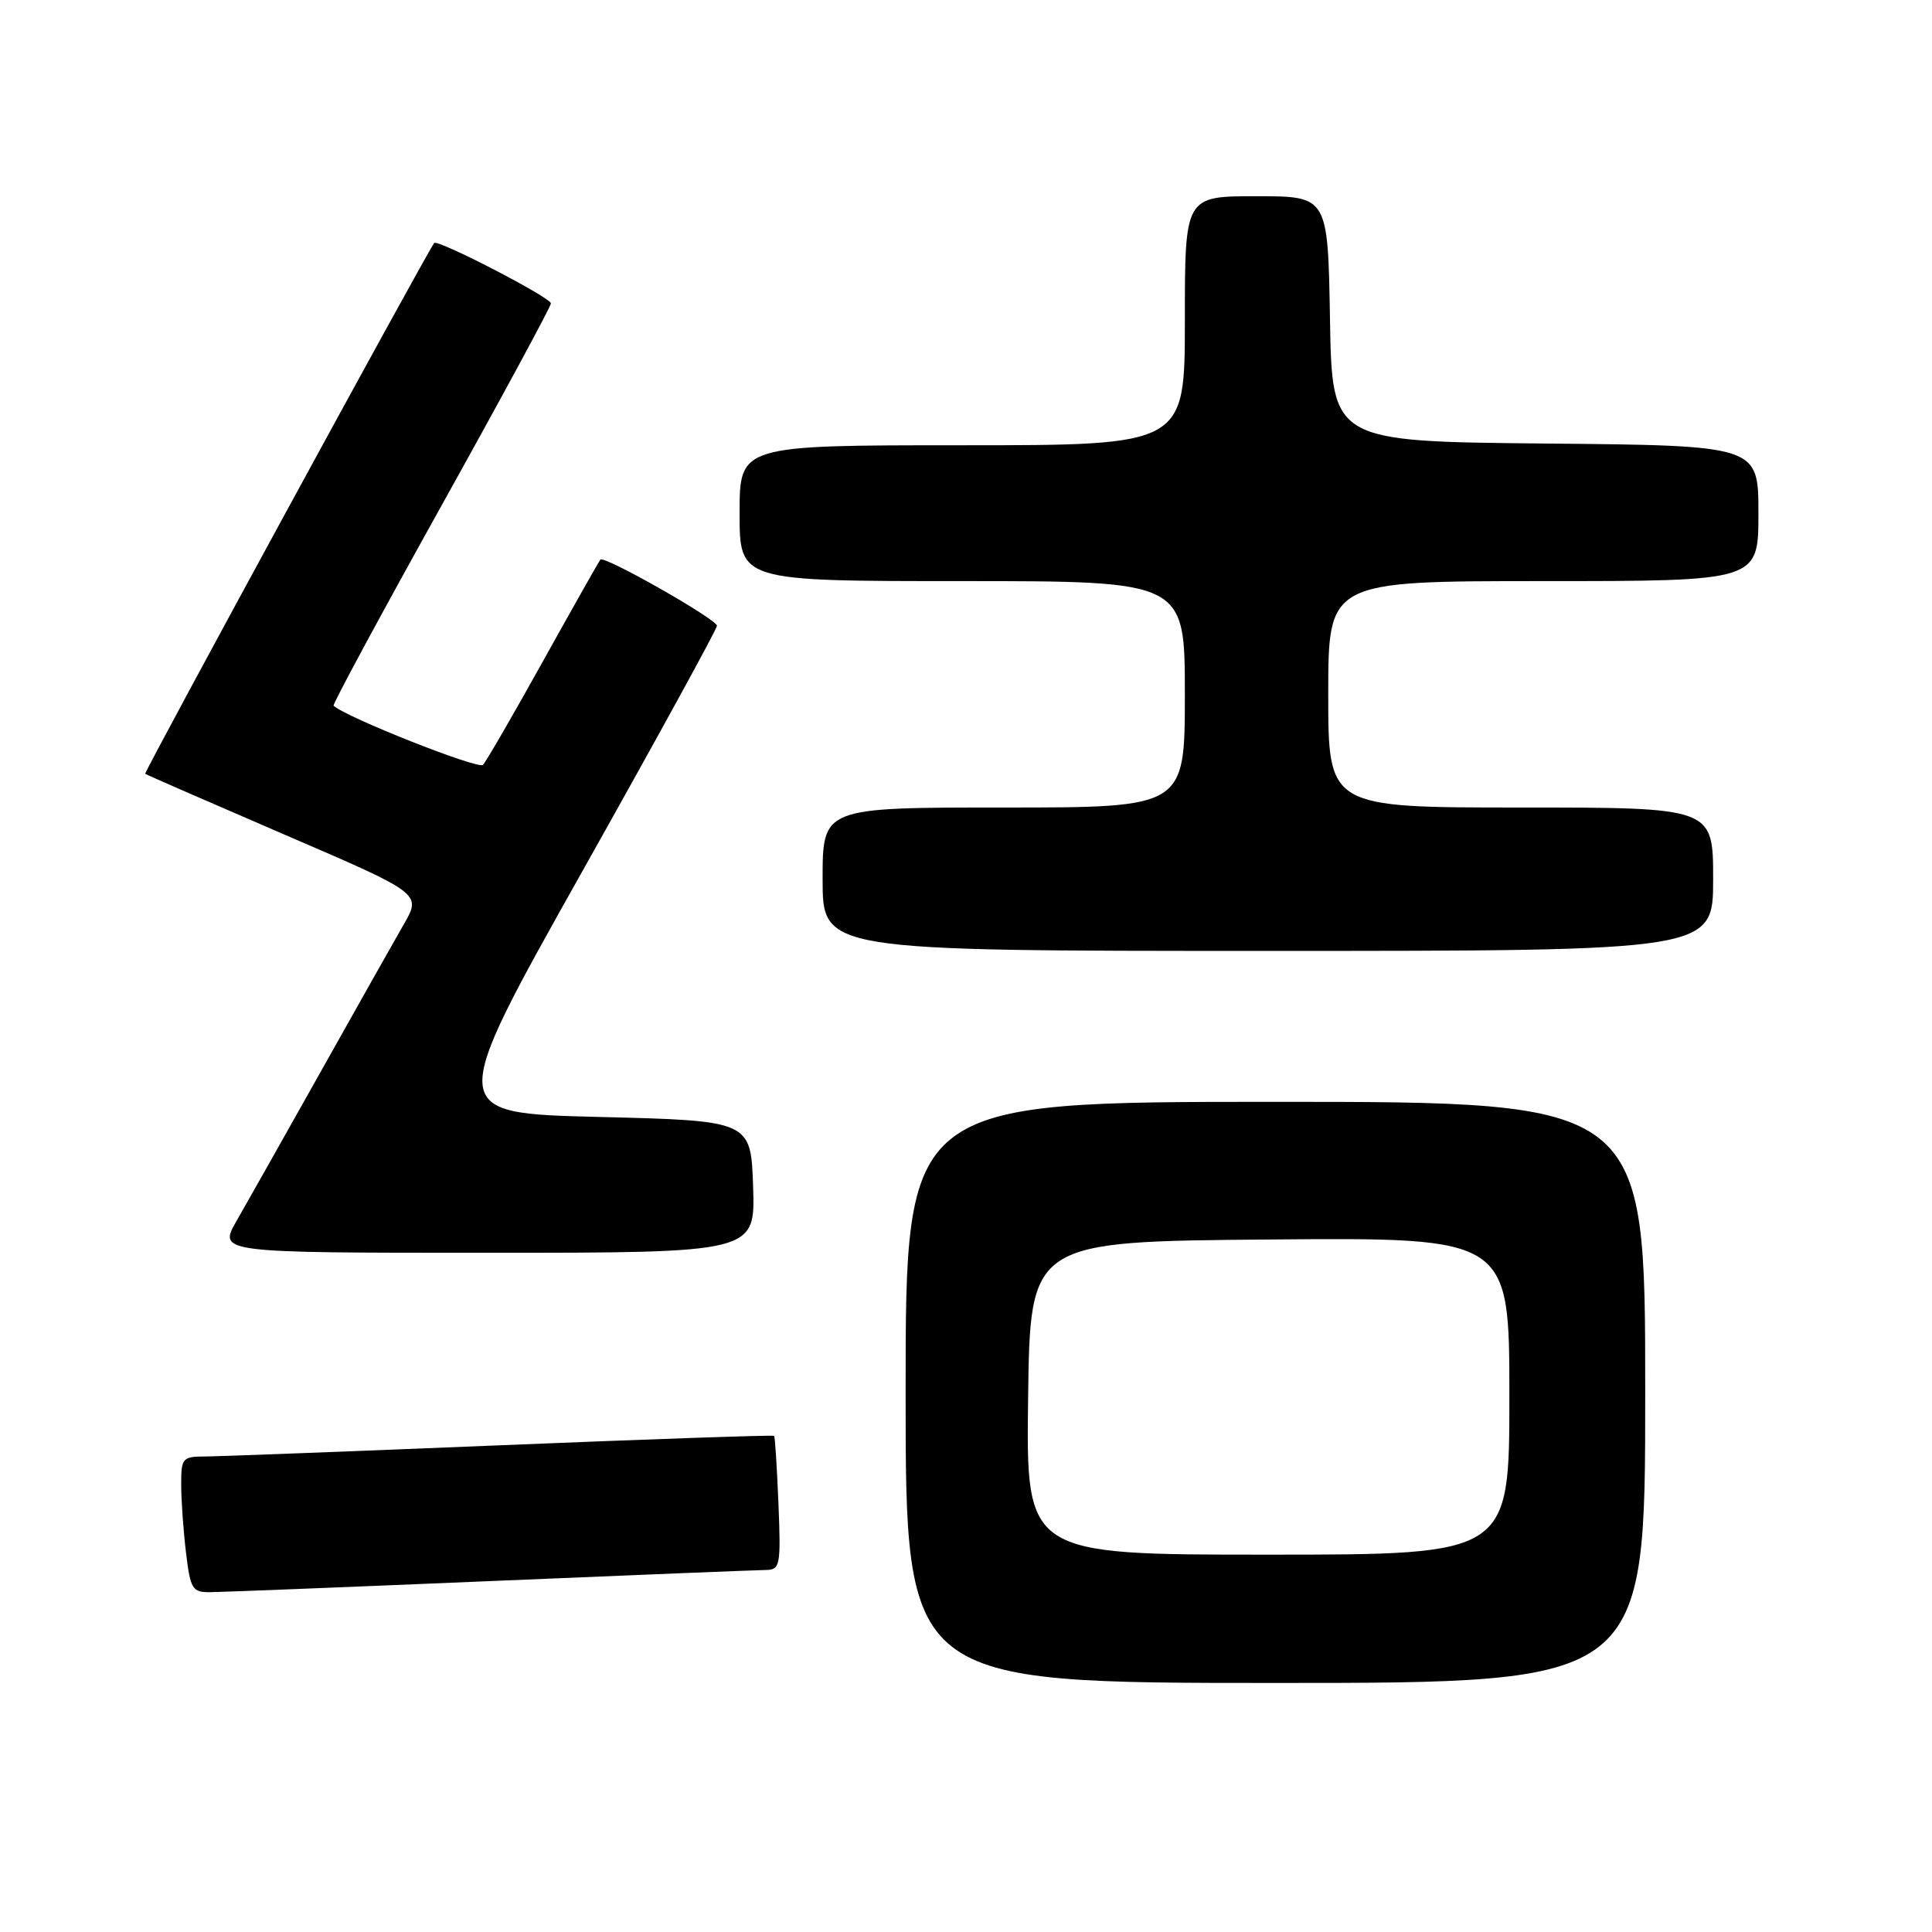 <?xml version="1.0" encoding="UTF-8" standalone="no"?>
<!DOCTYPE svg PUBLIC "-//W3C//DTD SVG 1.1//EN" "http://www.w3.org/Graphics/SVG/1.1/DTD/svg11.dtd" >
<svg xmlns="http://www.w3.org/2000/svg" xmlns:xlink="http://www.w3.org/1999/xlink" version="1.1" viewBox="0 0 256 256">
 <g >
 <path fill="currentColor"
d=" M 218.00 184.50 C 218.00 146.00 218.00 146.00 169.00 146.00 C 120.00 146.00 120.00 146.00 120.00 184.50 C 120.00 223.00 120.00 223.00 169.00 223.00 C 218.00 223.00 218.00 223.00 218.00 184.50 Z  M 65.00 209.50 C 83.97 208.70 100.40 208.04 101.50 208.03 C 103.37 208.00 103.48 207.44 103.15 199.25 C 102.95 194.44 102.70 190.39 102.57 190.26 C 102.45 190.13 86.19 190.69 66.43 191.50 C 46.67 192.31 29.04 192.98 27.25 192.99 C 24.16 193.00 24.00 193.19 24.01 196.75 C 24.01 198.81 24.30 202.86 24.65 205.75 C 25.23 210.59 25.48 211.00 27.89 210.97 C 29.33 210.96 46.02 210.30 65.00 209.50 Z  M 99.79 157.25 C 99.50 148.50 99.50 148.50 79.33 148.00 C 59.17 147.50 59.17 147.50 77.08 115.60 C 86.94 98.05 95.00 83.35 95.00 82.92 C 95.00 82.06 80.07 73.58 79.56 74.15 C 79.38 74.34 75.99 80.35 72.01 87.50 C 68.04 94.65 64.43 100.88 64.00 101.35 C 63.39 101.99 45.81 95.03 44.20 93.51 C 44.03 93.36 50.45 81.47 58.45 67.09 C 66.45 52.72 73.00 40.61 73.00 40.20 C 73.00 39.43 57.96 31.65 57.53 32.20 C 56.54 33.49 19.03 102.36 19.24 102.53 C 19.38 102.65 27.68 106.27 37.67 110.58 C 55.85 118.40 55.85 118.40 53.52 122.45 C 52.24 124.68 47.28 133.47 42.50 142.00 C 37.72 150.53 32.70 159.41 31.36 161.75 C 28.92 166.00 28.92 166.00 64.50 166.00 C 100.08 166.00 100.08 166.00 99.79 157.25 Z  M 227.00 116.50 C 227.00 107.00 227.00 107.00 201.50 107.00 C 176.00 107.00 176.00 107.00 176.00 92.00 C 176.00 77.00 176.00 77.00 204.50 77.00 C 233.00 77.00 233.00 77.00 233.00 68.02 C 233.00 59.03 233.00 59.03 204.75 58.77 C 176.50 58.50 176.50 58.50 176.23 42.25 C 175.95 26.00 175.95 26.00 166.48 26.00 C 157.00 26.00 157.00 26.00 157.00 42.50 C 157.00 59.00 157.00 59.00 127.50 59.00 C 98.00 59.00 98.00 59.00 98.00 68.00 C 98.00 77.00 98.00 77.00 127.50 77.00 C 157.00 77.00 157.00 77.00 157.00 92.00 C 157.00 107.00 157.00 107.00 133.00 107.00 C 109.00 107.00 109.00 107.00 109.00 116.50 C 109.00 126.00 109.00 126.00 168.00 126.00 C 227.00 126.00 227.00 126.00 227.00 116.50 Z  M 136.23 185.25 C 136.50 164.50 136.50 164.50 168.25 164.24 C 200.00 163.97 200.00 163.97 200.00 184.99 C 200.00 206.00 200.00 206.00 167.98 206.00 C 135.96 206.00 135.96 206.00 136.23 185.25 Z "/>
</g>
</svg>